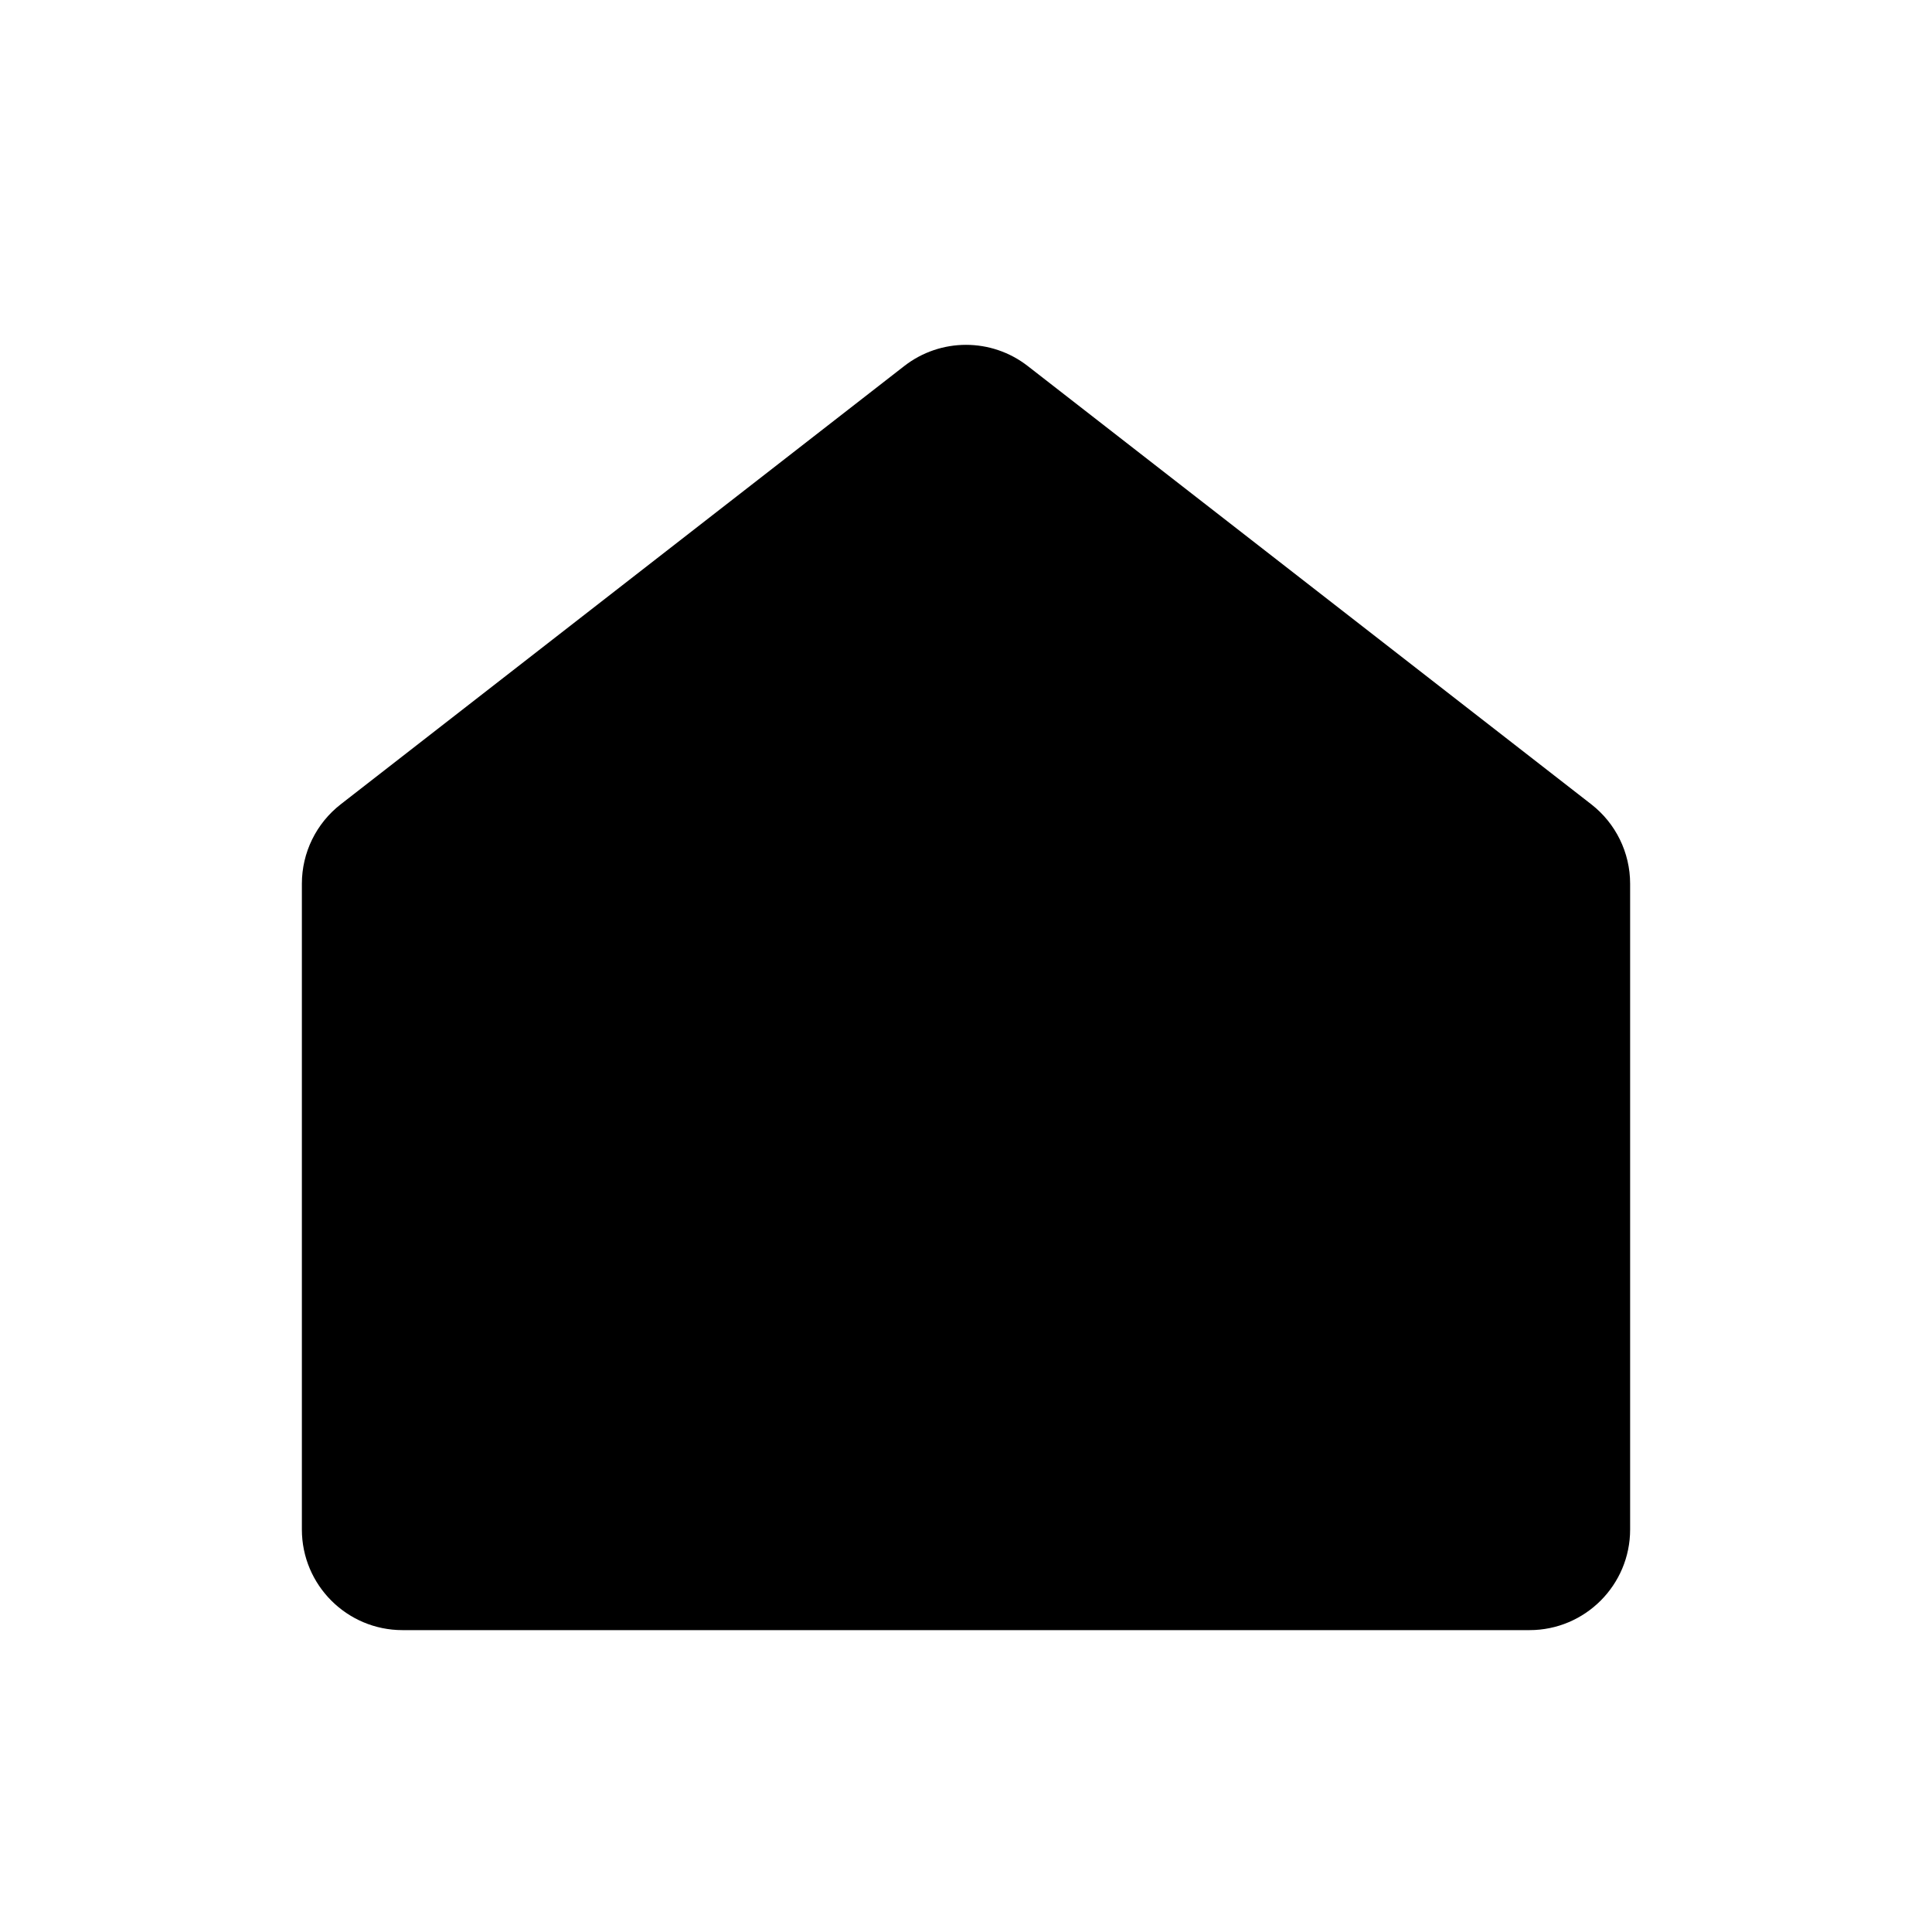 <svg width="24" height="24" viewBox="0 0 24 24" fill="current" xmlns="http://www.w3.org/2000/svg">
<path d="M19.767 9.991C20.072 10.228 20.25 10.592 20.25 10.978V19C20.25 19.69 19.69 20.25 19 20.25H5C4.31 20.25 3.75 19.69 3.75 19V10.978C3.75 10.592 3.928 10.228 4.233 9.991L11.233 4.547C11.684 4.196 12.316 4.196 12.767 4.547L19.767 9.991Z" stroke="none" stroke-width="1.5" stroke-linejoin="round"/>
</svg>
